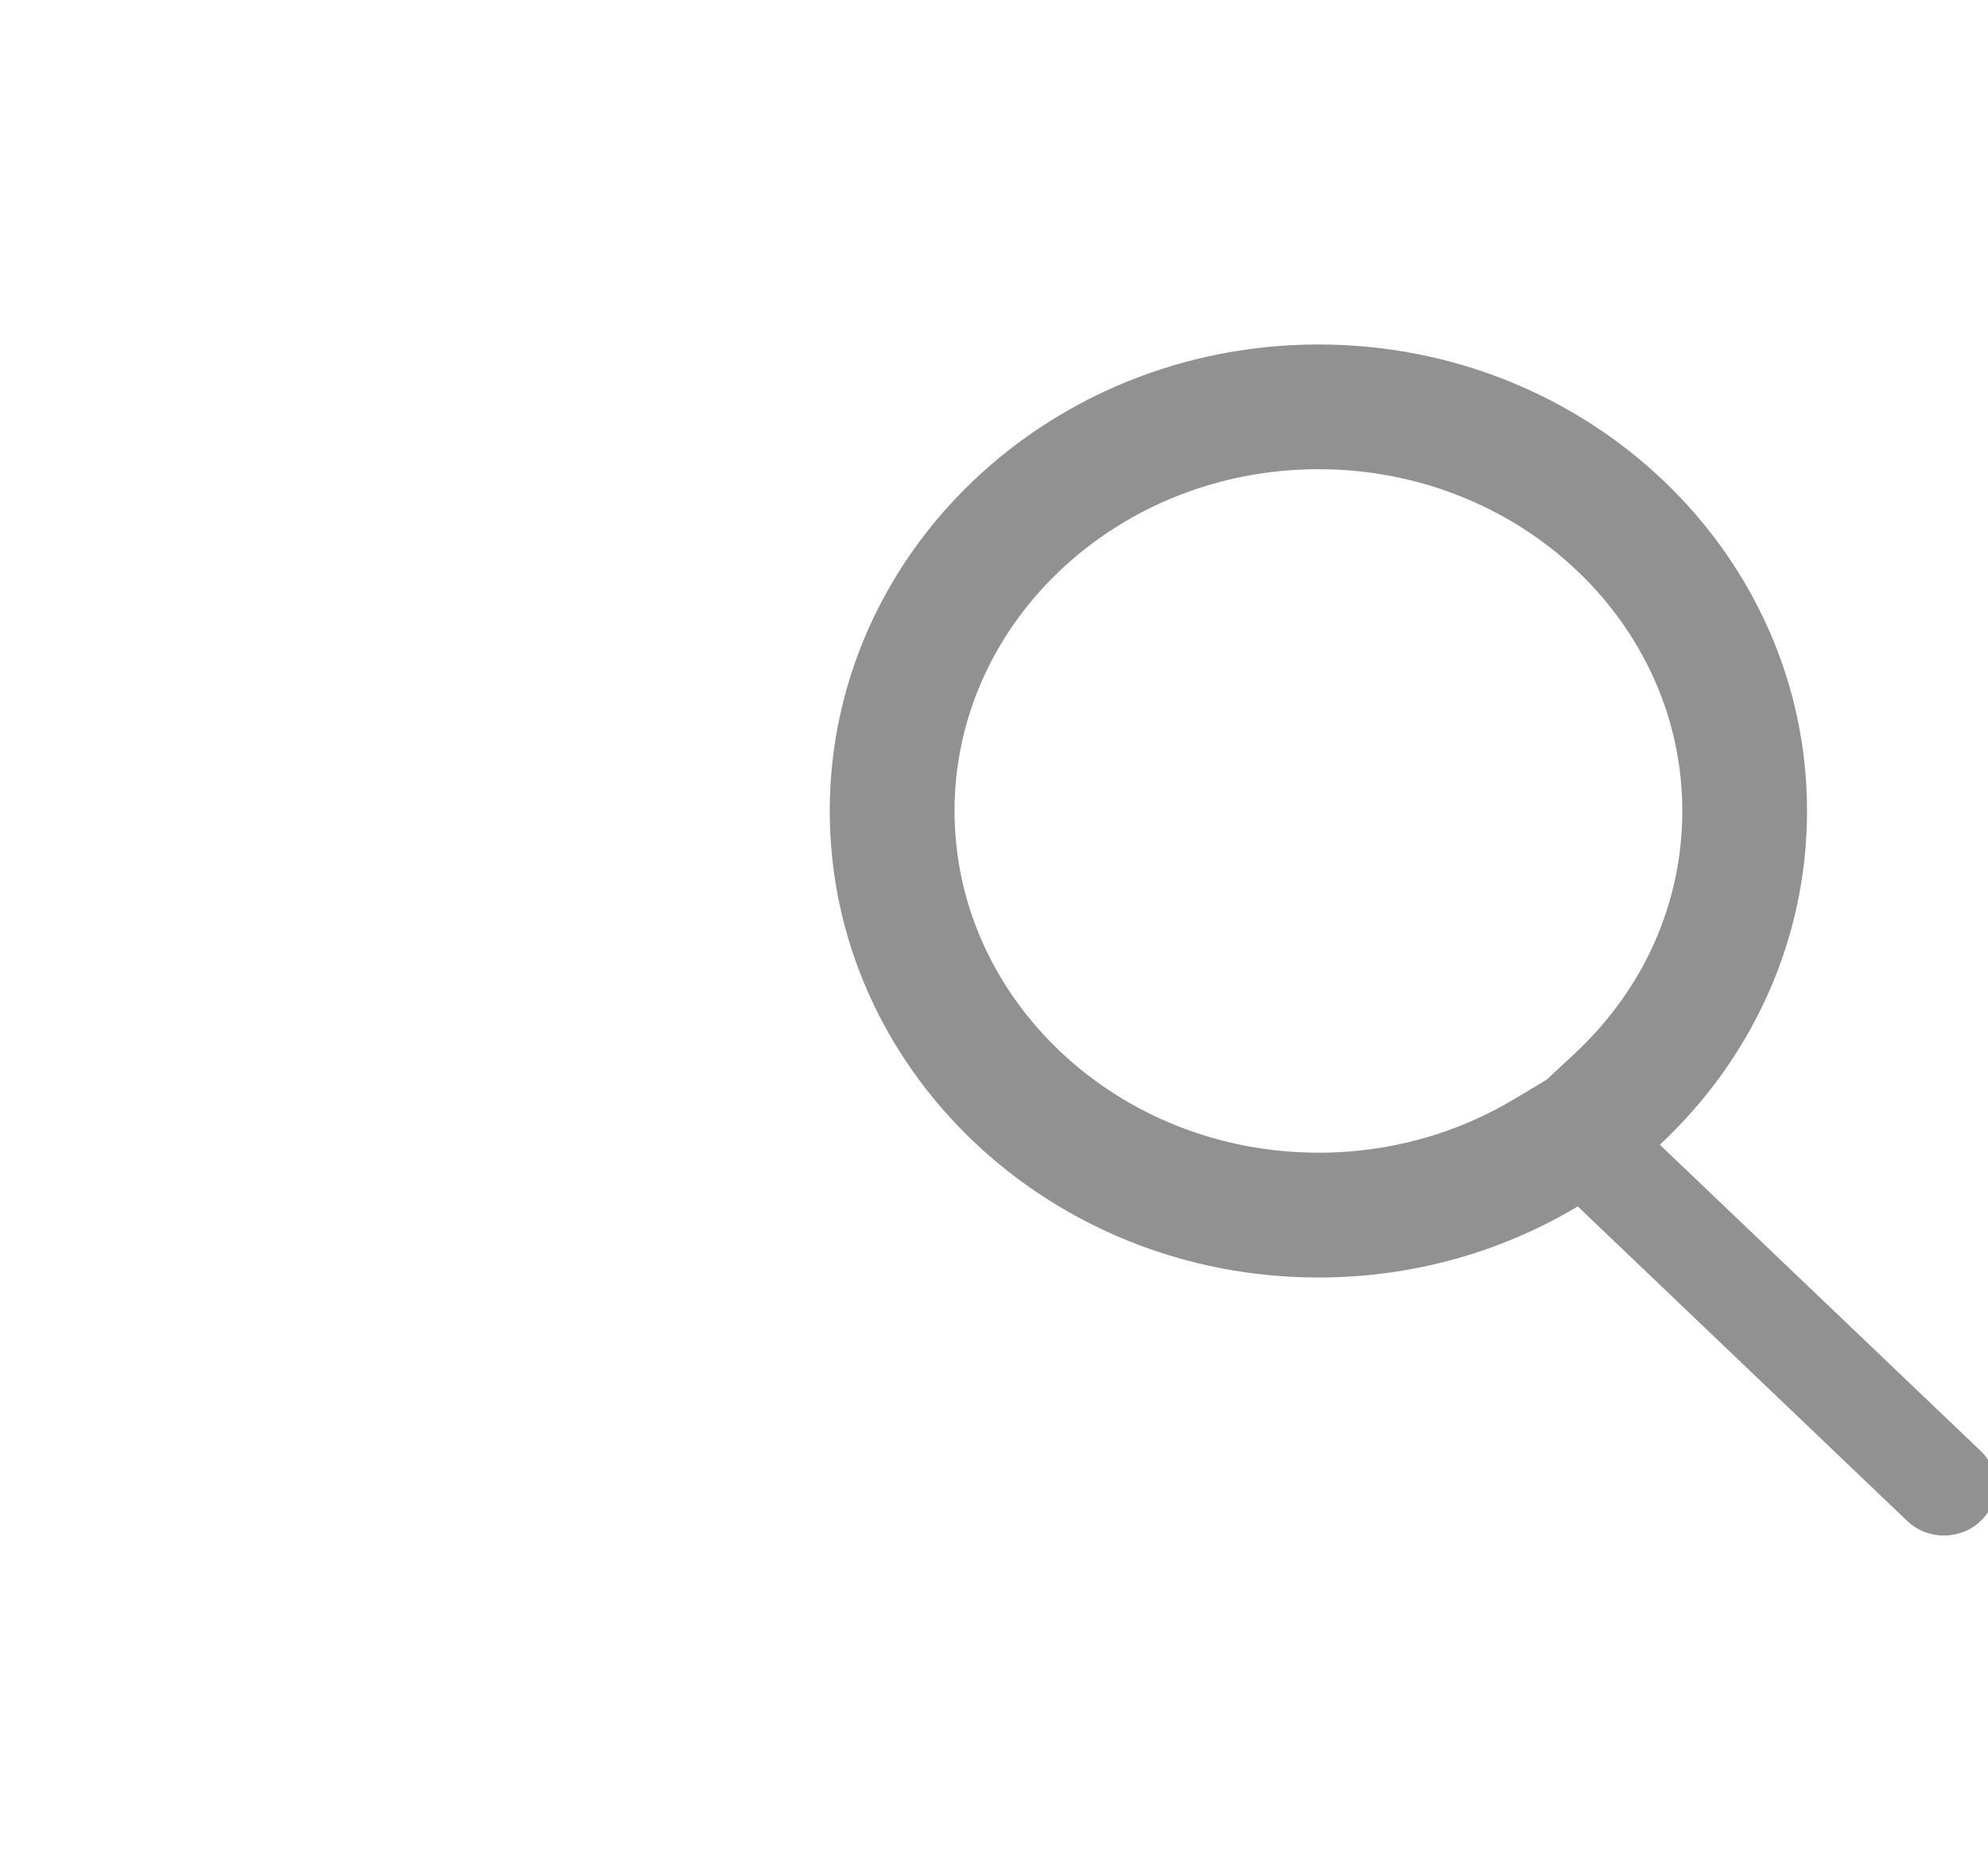 <!-- Generated by IcoMoon.io -->
<svg version="1.1" xmlns="http://www.w3.org/2000/svg" width="34" height="32" viewBox="0 0 34 32">
<title>search</title>
<path fill="#919191" d="M22.549 19.716c1.188 0 2.343-0.315 3.339-0.912l0.567-0.34 0.478-0.446c1.186-1.107 1.839-2.58 1.839-4.149 0-3.223-2.791-5.844-6.223-5.844-3.432 0-6.224 2.622-6.224 5.844 0 3.224 2.792 5.846 6.224 5.846zM33.246 26.263c-0.227 0-0.454-0.083-0.627-0.249l-5.635-5.38c-1.285 0.77-2.806 1.216-4.435 1.216-4.616 0-8.358-3.573-8.358-7.98 0-4.404 3.742-7.978 8.358-7.978s8.356 3.573 8.356 7.978c0 2.237-0.964 4.259-2.517 5.709l5.486 5.237c0.348 0.332 0.348 0.868 0 1.198-0.173 0.166-0.4 0.249-0.627 0.249z"></path>
</svg>
